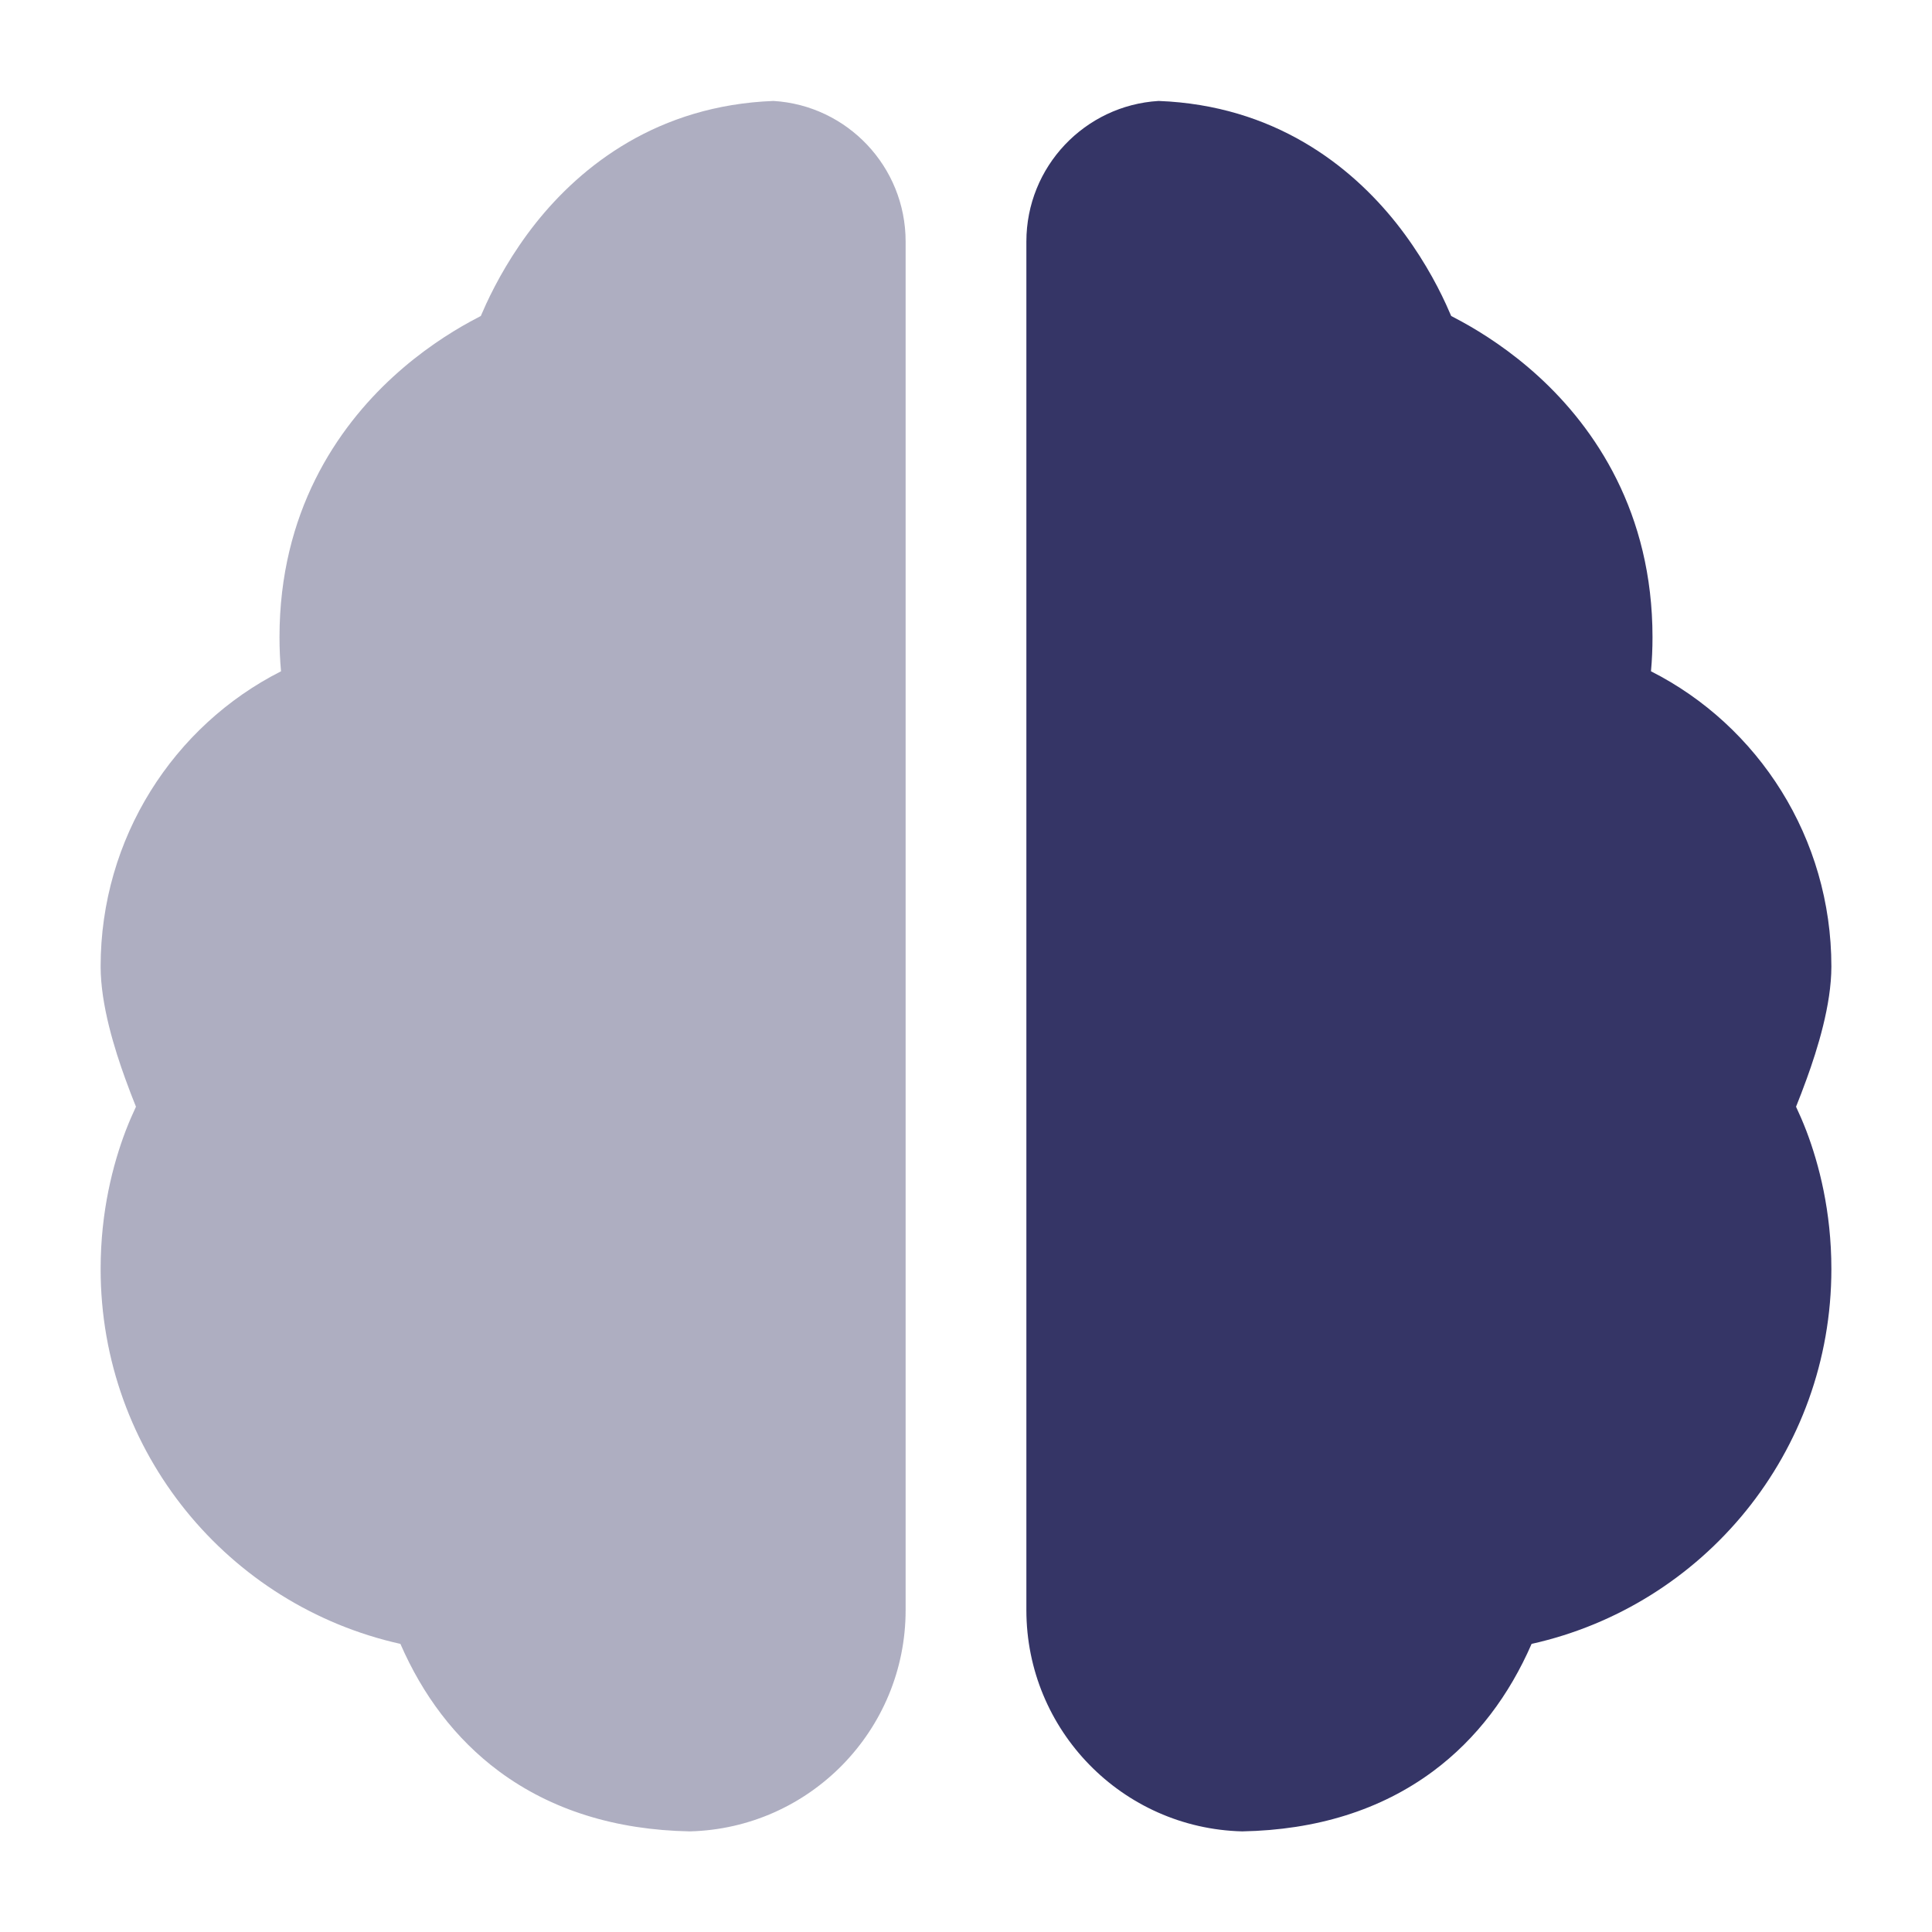 <svg width="24" height="24" viewBox="0 0 24 24" fill="none" xmlns="http://www.w3.org/2000/svg">
<path opacity="0.4" d="M9.608 1.254C10.524 1.309 11.25 2.07 11.25 3.001V20.001C11.25 21.496 10.056 22.713 8.569 22.75C7.65 22.733 6.849 22.486 6.199 22.004C5.651 21.597 5.249 21.052 4.974 20.421C2.839 19.945 1.25 18.044 1.25 15.764C1.25 15.047 1.404 14.461 1.56 14.05C1.604 13.936 1.648 13.835 1.689 13.748C1.648 13.646 1.602 13.528 1.556 13.4C1.424 13.036 1.25 12.483 1.25 12.006C1.25 10.411 2.156 9.015 3.491 8.339C3.478 8.197 3.472 8.056 3.472 7.915C3.472 6.367 4.185 5.319 4.888 4.676C5.235 4.359 5.581 4.138 5.84 3.996C5.887 3.97 5.932 3.946 5.973 3.925C5.993 3.88 6.014 3.831 6.038 3.778C6.164 3.506 6.362 3.142 6.654 2.773C7.224 2.056 8.172 1.309 9.608 1.254Z" fill="#353566"/>
<path d="M15.431 22.75C16.35 22.733 17.151 22.486 17.801 22.004C18.349 21.597 18.751 21.052 19.026 20.421C21.161 19.945 22.75 18.044 22.75 15.764C22.75 15.047 22.596 14.461 22.44 14.05C22.396 13.936 22.352 13.835 22.311 13.748C22.352 13.646 22.398 13.528 22.444 13.4C22.576 13.036 22.75 12.483 22.75 12.006C22.75 10.411 21.844 9.015 20.509 8.339C20.522 8.197 20.528 8.056 20.528 7.915C20.528 6.367 19.815 5.319 19.112 4.676C18.765 4.359 18.419 4.138 18.16 3.996C18.113 3.97 18.068 3.946 18.027 3.925C18.008 3.88 17.986 3.831 17.962 3.778C17.837 3.506 17.638 3.142 17.346 2.773C16.776 2.056 15.828 1.309 14.393 1.254C13.476 1.309 12.75 2.07 12.75 3.001V20.001C12.75 21.496 13.944 22.713 15.431 22.75Z" fill="#353566"/>
</svg>
